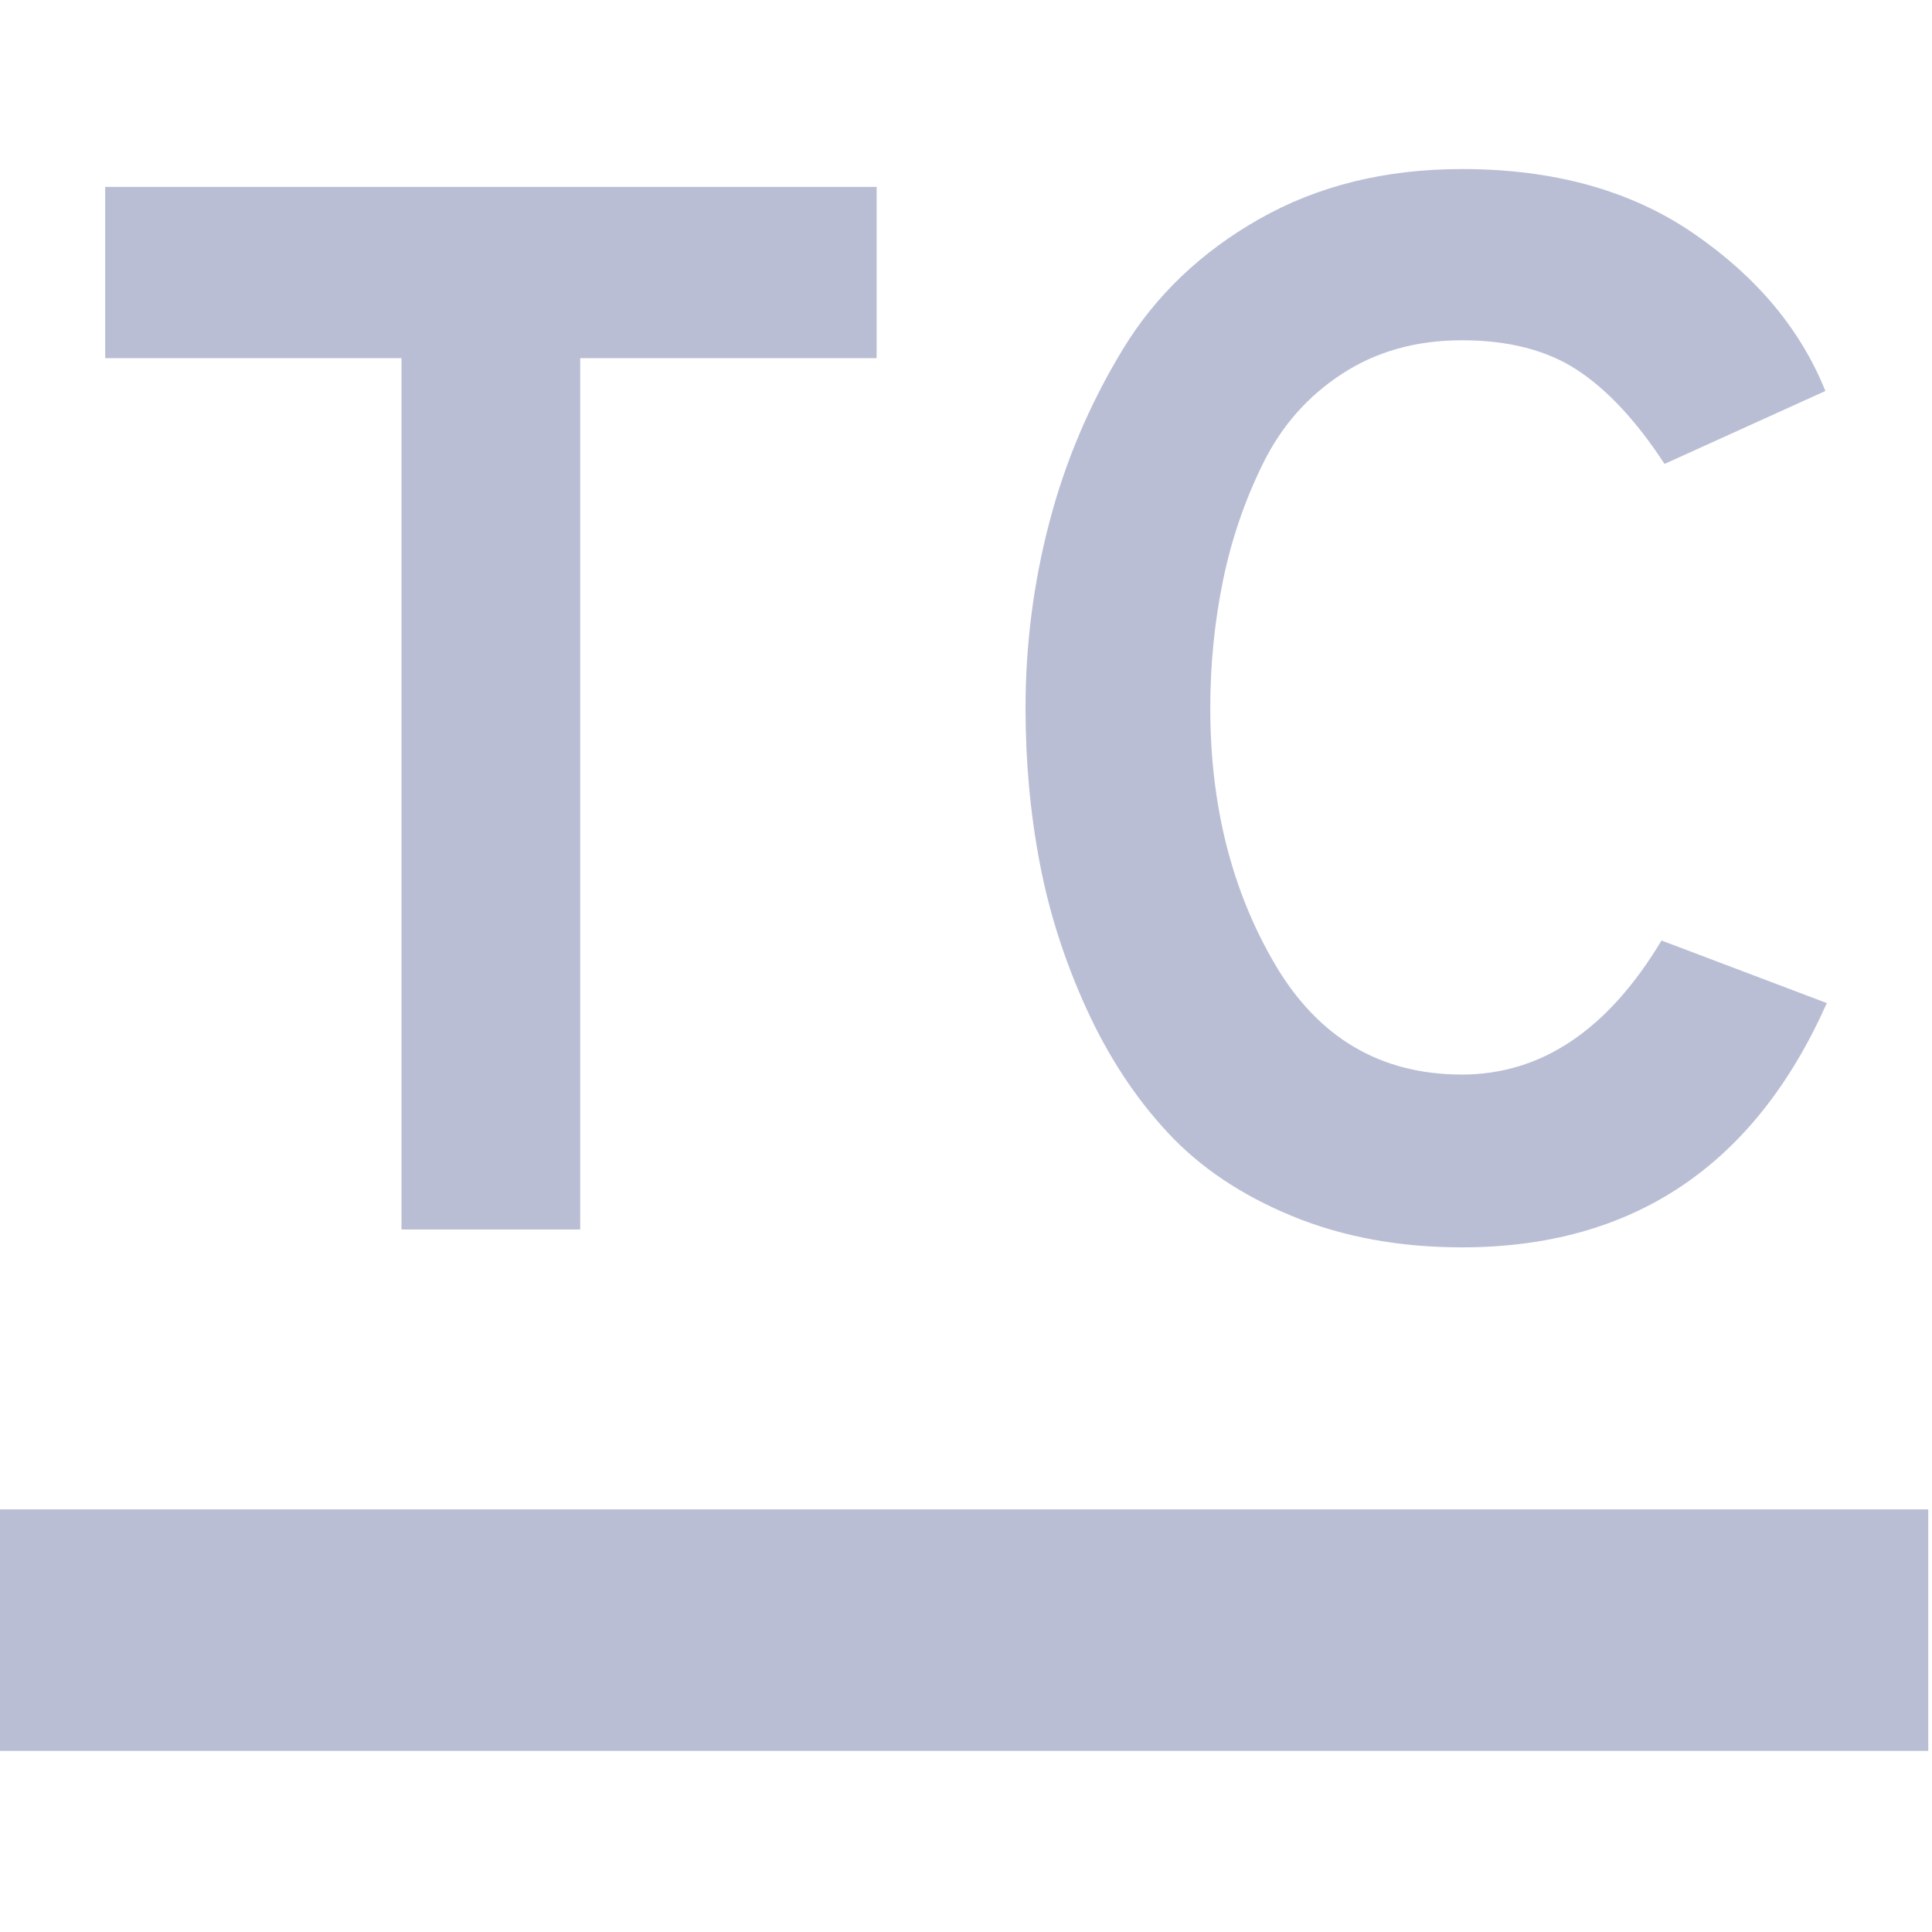 <svg xmlns="http://www.w3.org/2000/svg" style="isolation:isolate" width="16" height="16" viewBox="0 0 16 16">
 <defs>
  <style id="current-color-scheme" type="text/css">
   .ColorScheme-Text { color:#ff3255; } .ColorScheme-Highlight { color:#5294e2; }
  </style>
  <linearGradient id="arrongin" x1="0%" x2="0%" y1="0%" y2="100%">
   <stop offset="0%" style="stop-color:#dd9b44; stop-opacity:1"/>
   <stop offset="100%" style="stop-color:#ad6c16; stop-opacity:1"/>
  </linearGradient>
  <linearGradient id="aurora" x1="0%" x2="0%" y1="0%" y2="100%">
   <stop offset="0%" style="stop-color:#09D4DF; stop-opacity:1"/>
   <stop offset="100%" style="stop-color:#9269F4; stop-opacity:1"/>
  </linearGradient>
  <linearGradient id="fitdance" x1="0%" x2="0%" y1="0%" y2="100%">
   <stop offset="0%" style="stop-color:#1AD6AB; stop-opacity:1"/>
   <stop offset="100%" style="stop-color:#329DB6; stop-opacity:1"/>
  </linearGradient>
  <linearGradient id="oomox" x1="0%" x2="0%" y1="0%" y2="100%">
   <stop offset="0%" style="stop-color:#b9bed5; stop-opacity:1"/>
   <stop offset="100%" style="stop-color:#b9bed5; stop-opacity:1"/>
  </linearGradient>
  <linearGradient id="rainblue" x1="0%" x2="0%" y1="0%" y2="100%">
   <stop offset="0%" style="stop-color:#00F260; stop-opacity:1"/>
   <stop offset="100%" style="stop-color:#0575E6; stop-opacity:1"/>
  </linearGradient>
  <linearGradient id="sunrise" x1="0%" x2="0%" y1="0%" y2="100%">
   <stop offset="0%" style="stop-color: #FF8501; stop-opacity:1"/>
   <stop offset="100%" style="stop-color: #FFCB01; stop-opacity:1"/>
  </linearGradient>
  <linearGradient id="telinkrin" x1="0%" x2="0%" y1="0%" y2="100%">
   <stop offset="0%" style="stop-color: #b2ced6; stop-opacity:1"/>
   <stop offset="100%" style="stop-color: #6da5b7; stop-opacity:1"/>
  </linearGradient>
  <linearGradient id="60spsycho" x1="0%" x2="0%" y1="0%" y2="100%">
   <stop offset="0%" style="stop-color: #df5940; stop-opacity:1"/>
   <stop offset="25%" style="stop-color: #d8d15f; stop-opacity:1"/>
   <stop offset="50%" style="stop-color: #e9882a; stop-opacity:1"/>
   <stop offset="100%" style="stop-color: #279362; stop-opacity:1"/>
  </linearGradient>
  <linearGradient id="90ssummer" x1="0%" x2="0%" y1="0%" y2="100%">
   <stop offset="0%" style="stop-color: #f618c7; stop-opacity:1"/>
   <stop offset="20%" style="stop-color: #94ffab; stop-opacity:1"/>
   <stop offset="50%" style="stop-color: #fbfd54; stop-opacity:1"/>
   <stop offset="100%" style="stop-color: #0f83ae; stop-opacity:1"/>
  </linearGradient>
 </defs>
 <path style="fill:url(#oomox)" class="ColorScheme-Text" fill-rule="evenodd" d="M -0.031 12.5 L 15.969 12.5 L 15.969 14.5 L -0.031 14.5 L -0.031 12.5 Z"/>
 <path style="fill:url(#oomox)" class="ColorScheme-Text" fill-rule="evenodd" d="M 7.26 2.966 L 4.805 2.966 L 4.805 10.182 L 3.325 10.182 L 3.325 2.966 L 0.871 2.966 L 0.871 1.548 L 7.26 1.548 L 7.26 2.966 Z M 12.107 10.33 L 12.107 10.33 L 12.107 10.33 Q 11.33 10.33 10.701 10.071 L 10.701 10.071 L 10.701 10.071 Q 10.072 9.812 9.671 9.38 L 9.671 9.38 L 9.671 9.38 Q 9.27 8.949 8.999 8.357 L 8.999 8.357 L 8.999 8.357 Q 8.728 7.764 8.611 7.148 L 8.611 7.148 L 8.611 7.148 Q 8.493 6.531 8.493 5.865 L 8.493 5.865 L 8.493 5.865 Q 8.493 5.076 8.691 4.323 L 8.691 4.323 L 8.691 4.323 Q 8.888 3.571 9.295 2.899 L 9.295 2.899 L 9.295 2.899 Q 9.702 2.226 10.43 1.813 L 10.43 1.813 L 10.43 1.813 Q 11.158 1.4 12.107 1.4 L 12.107 1.4 L 12.107 1.4 Q 13.254 1.4 14.031 1.937 L 14.031 1.937 L 14.031 1.937 Q 14.809 2.473 15.117 3.238 L 15.117 3.238 L 13.785 3.842 L 13.785 3.842 Q 13.439 3.312 13.063 3.065 L 13.063 3.065 L 13.063 3.065 Q 12.687 2.818 12.107 2.818 L 12.107 2.818 L 12.107 2.818 Q 11.54 2.818 11.114 3.096 L 11.114 3.096 L 11.114 3.096 Q 10.689 3.373 10.461 3.836 L 10.461 3.836 L 10.461 3.836 Q 10.232 4.299 10.128 4.81 L 10.128 4.81 L 10.128 4.81 Q 10.023 5.322 10.023 5.865 L 10.023 5.865 L 10.023 5.865 Q 10.023 7.074 10.559 7.986 L 10.559 7.986 L 10.559 7.986 Q 11.096 8.899 12.107 8.899 L 12.107 8.899 L 12.107 8.899 Q 13.094 8.899 13.76 7.789 L 13.76 7.789 L 15.129 8.307 L 15.129 8.307 Q 14.229 10.33 12.107 10.33 Z"/>
</svg>
